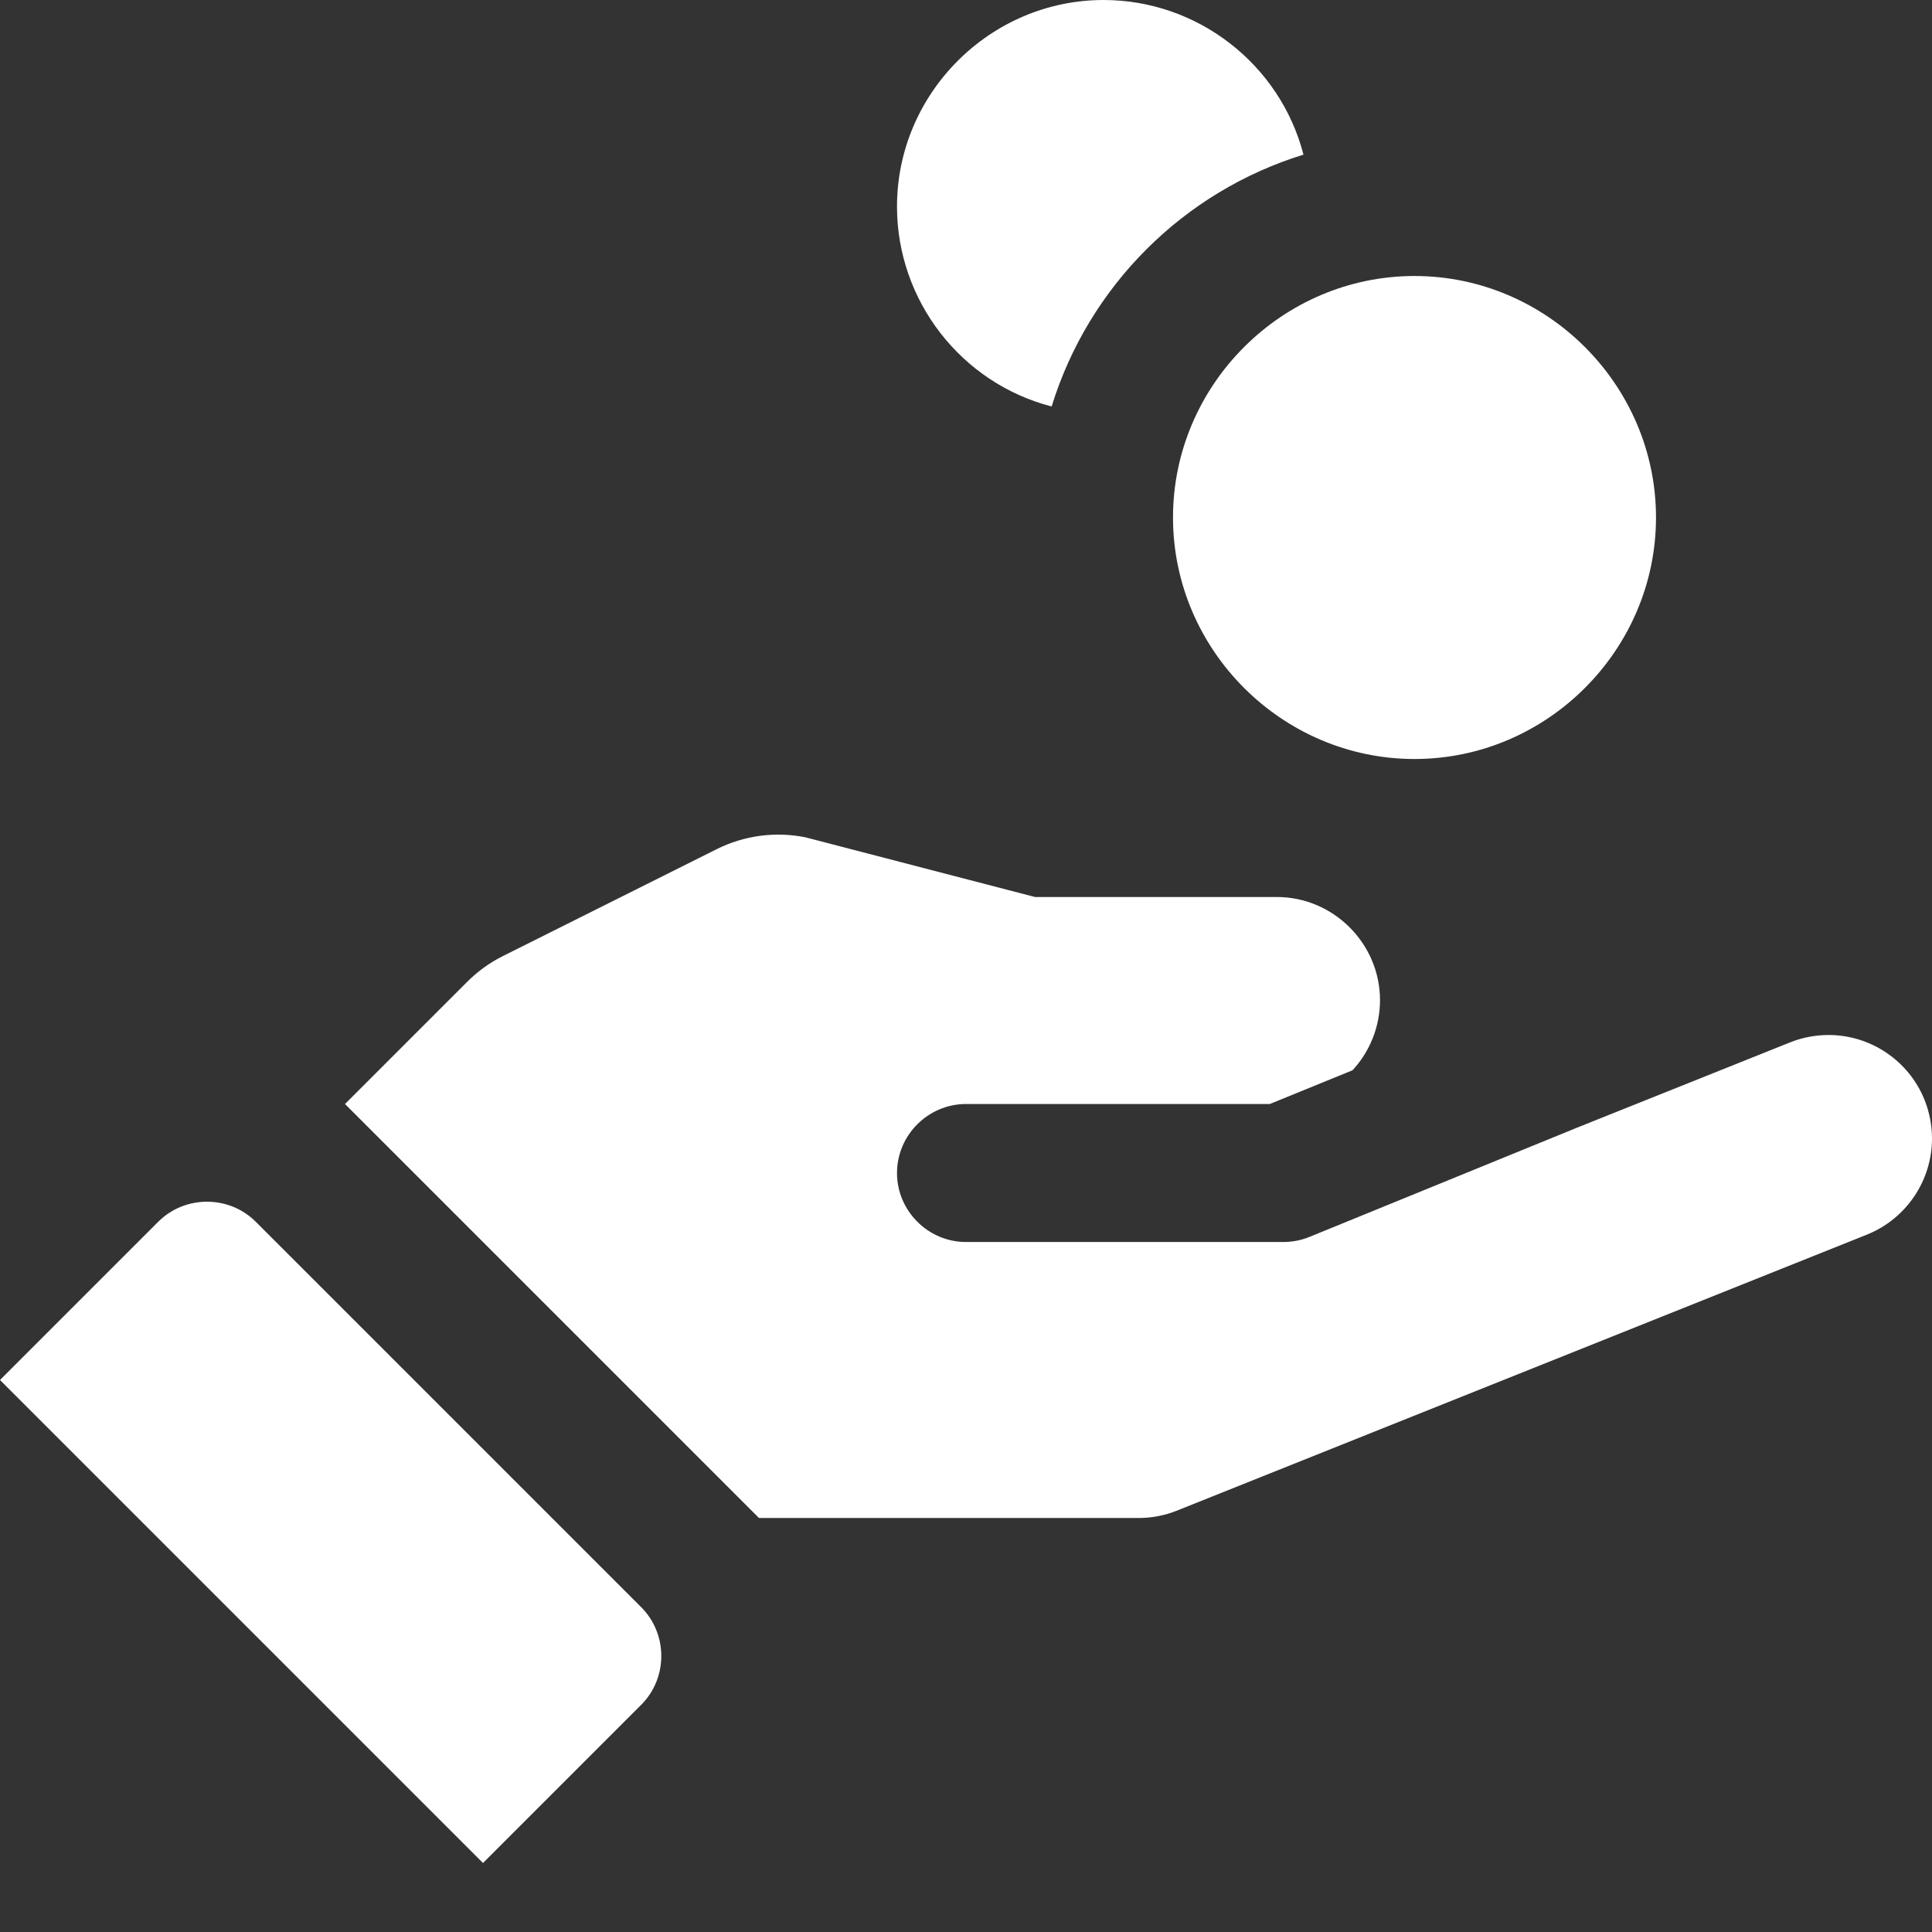<svg clip-rule="evenodd" fill-rule="evenodd" stroke-linejoin="round" stroke-miterlimit="1.414" viewBox="0 0 28 28" xmlns="http://www.w3.org/2000/svg"><rect x="0" y="0" width="28" height="28" fill="#333333" stroke="none"/><path d="m15 5c0-.002 0-.004 0-.006 0-1.643 1.351-2.994 2.994-2.994 1.359 0 2.556.926 2.897 2.241-1.743.538-3.112 1.907-3.65 3.65-1.313-.34-2.238-1.534-2.241-2.891zm4 4.5c0 1.92 1.58 3.5 3.5 3.5s3.5-1.58 3.5-3.5-1.58-3.5-3.5-3.5-3.5 1.58-3.5 3.5zm10.893 8.443c-.227-.568-.78-.943-1.392-.943-.191 0-.38.036-.558.107l-3.1 1.241-3.865 1.578c-.12.049-.249.074-.378.074h-4.6c-.549 0-1-.451-1-1s.451-1 1-1h4.403l1.199-.489c.256-.277.398-.64.398-1.016 0-.82-.675-1.495-1.495-1.495-.002 0-.003 0-.005 0h-3.5l-3.327-.865c-.436-.088-.889-.027-1.287.172l-3.096 1.548c-.192.096-.368.223-.519.374l-1.771 1.771 6 6h5.5c.191 0 .38-.036.557-.107l10-4c.568-.228.943-.781.943-1.393 0-.191-.037-.38-.107-.557zm-24.186 1.764c-.388-.388-1.026-.388-1.414 0l-2.293 2.293 7 7 2.293-2.293c.388-.388.388-1.026 0-1.414z" fill="#fff" fill-rule="nonzero" transform="translate(-2 -2)"/></svg>